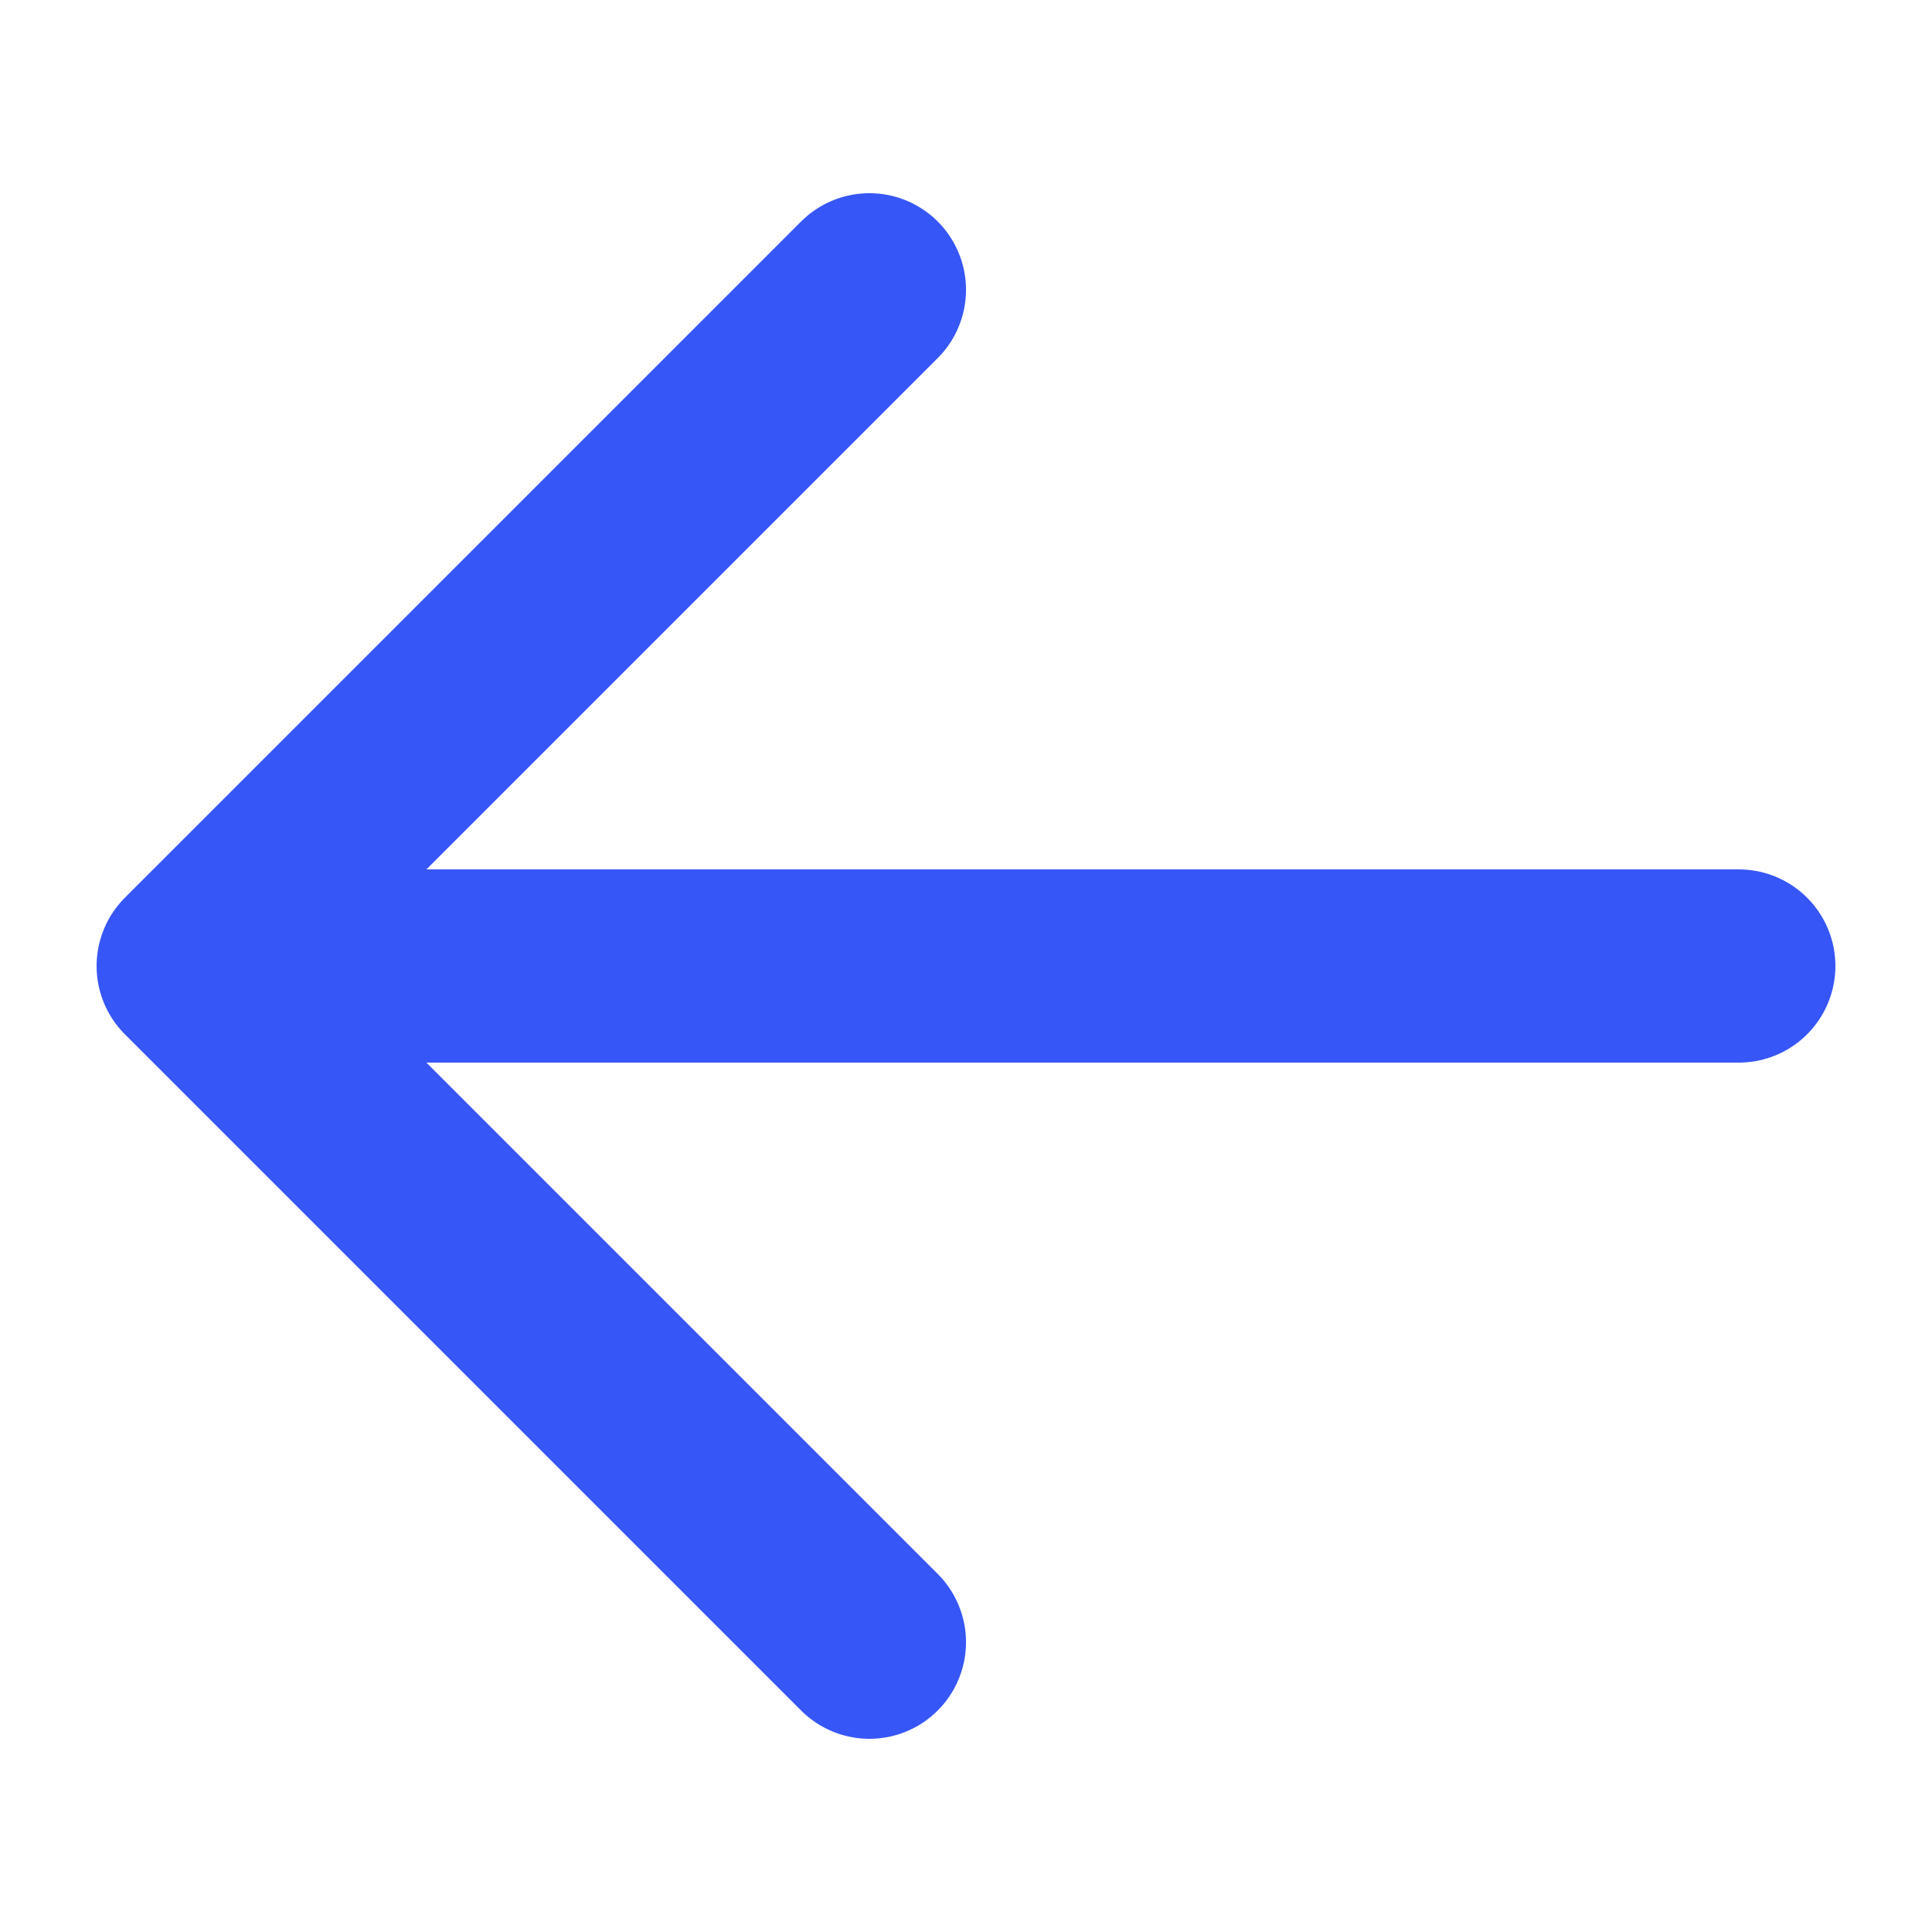 <?xml version="1.0" encoding="utf-8"?><!-- Uploaded to: SVG Repo, www.svgrepo.com, Generator: SVG Repo Mixer Tools -->
<svg width="800px" height="800px" viewBox="0 0 20 20" xmlns="http://www.w3.org/2000/svg" fill="none">
    <path stroke="#3756F7FF" stroke-linecap="round" stroke-linejoin="round" stroke-width="2"
          d="M18 10H2m0 0l7-7m-7 7l7 7"/>
</svg>